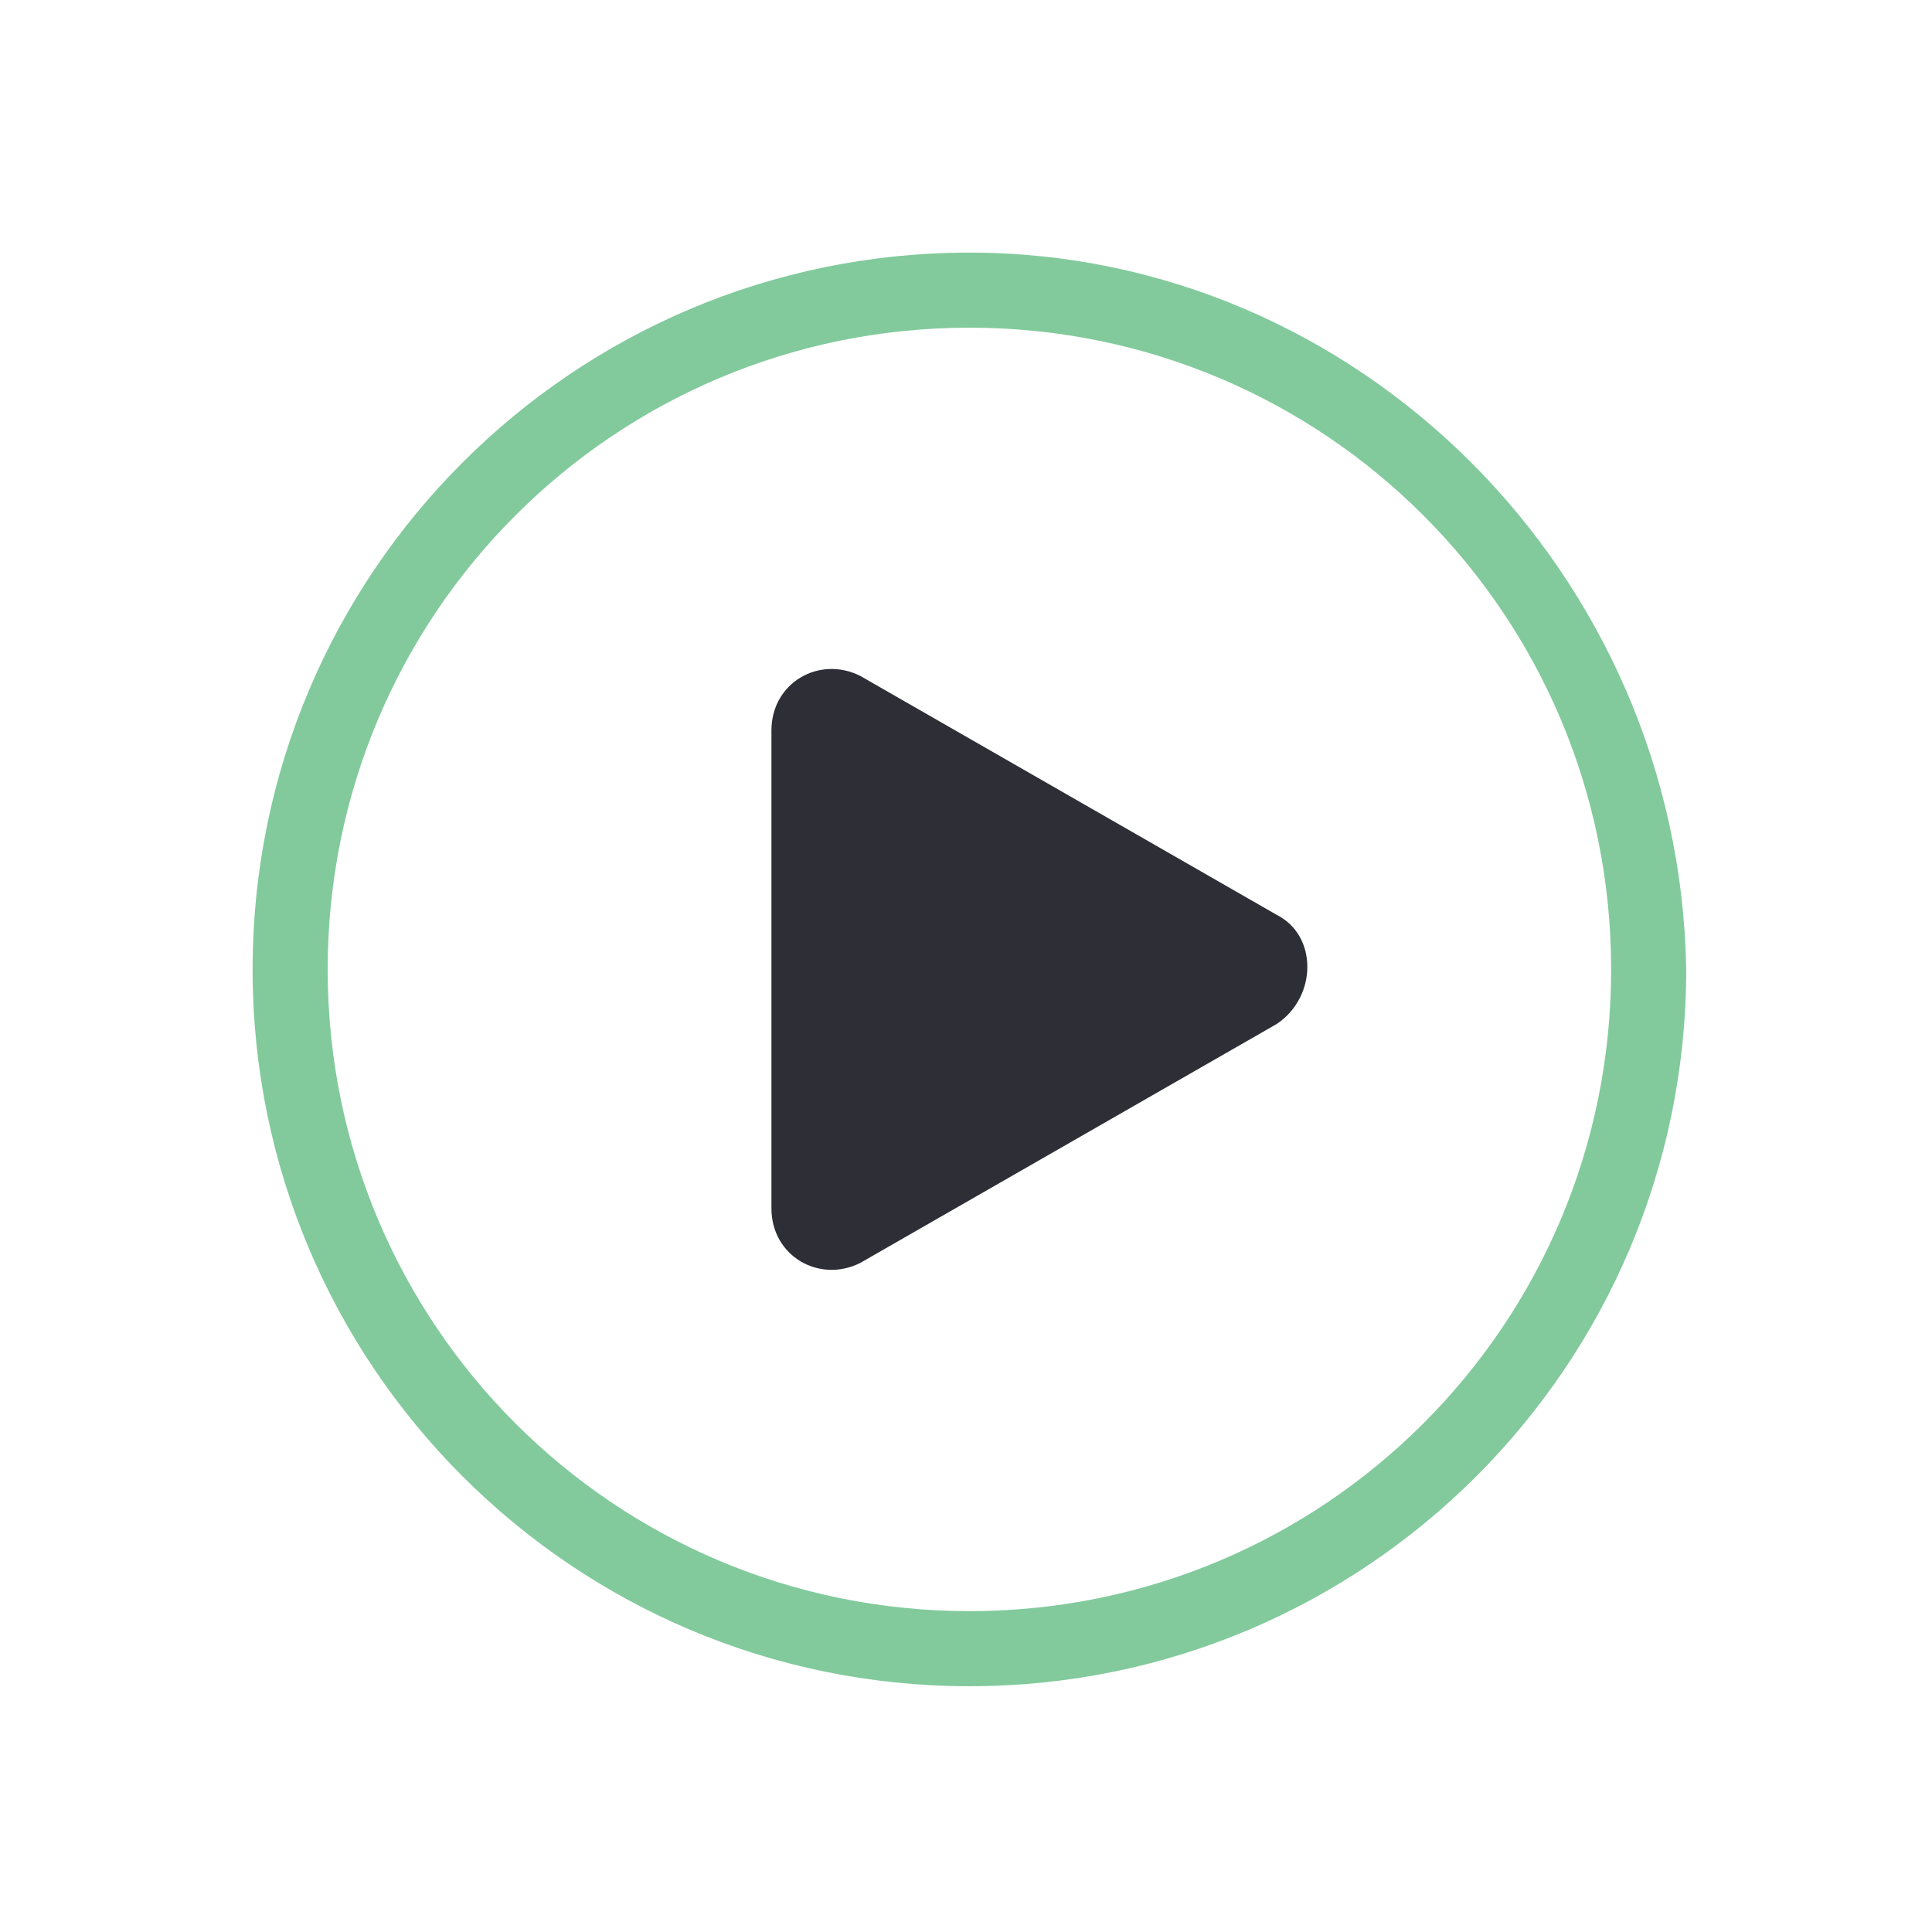 <?xml version="1.0" encoding="utf-8"?>
<!-- Generator: Adobe Illustrator 20.1.0, SVG Export Plug-In . SVG Version: 6.00 Build 0)  -->
<svg version="1.1" id="Layer_1" xmlns="http://www.w3.org/2000/svg" xmlns:xlink="http://www.w3.org/1999/xlink" x="0px" y="0px"
	 viewBox="0 0 28.3 28.3" style="enable-background:new 0 0 28.3 28.3;" xml:space="preserve">
<path style="fill:#82CA9C;" d="M14.2,3.7C8.4,3.7,3.7,8.4,3.7,14.2c0,5.8,4.7,10.5,10.5,10.5s10.5-4.7,10.5-10.5
	C24.6,8.4,19.9,3.7,14.2,3.7z M14.2,23.6c-5.2,0-9.4-4.2-9.4-9.4C4.8,9,9,4.8,14.2,4.8c5.2,0,9.4,4.2,9.4,9.4
	C23.6,19.4,19.4,23.6,14.2,23.6z"/>
<path style="fill:#2D2E36;" d="M18.7,13.4l-6.1-3.5c-0.6-0.3-1.3,0.1-1.3,0.8v7c0,0.7,0.7,1.1,1.3,0.8l6.1-3.5
	C19.3,14.6,19.3,13.7,18.7,13.4z"/>
</svg>
